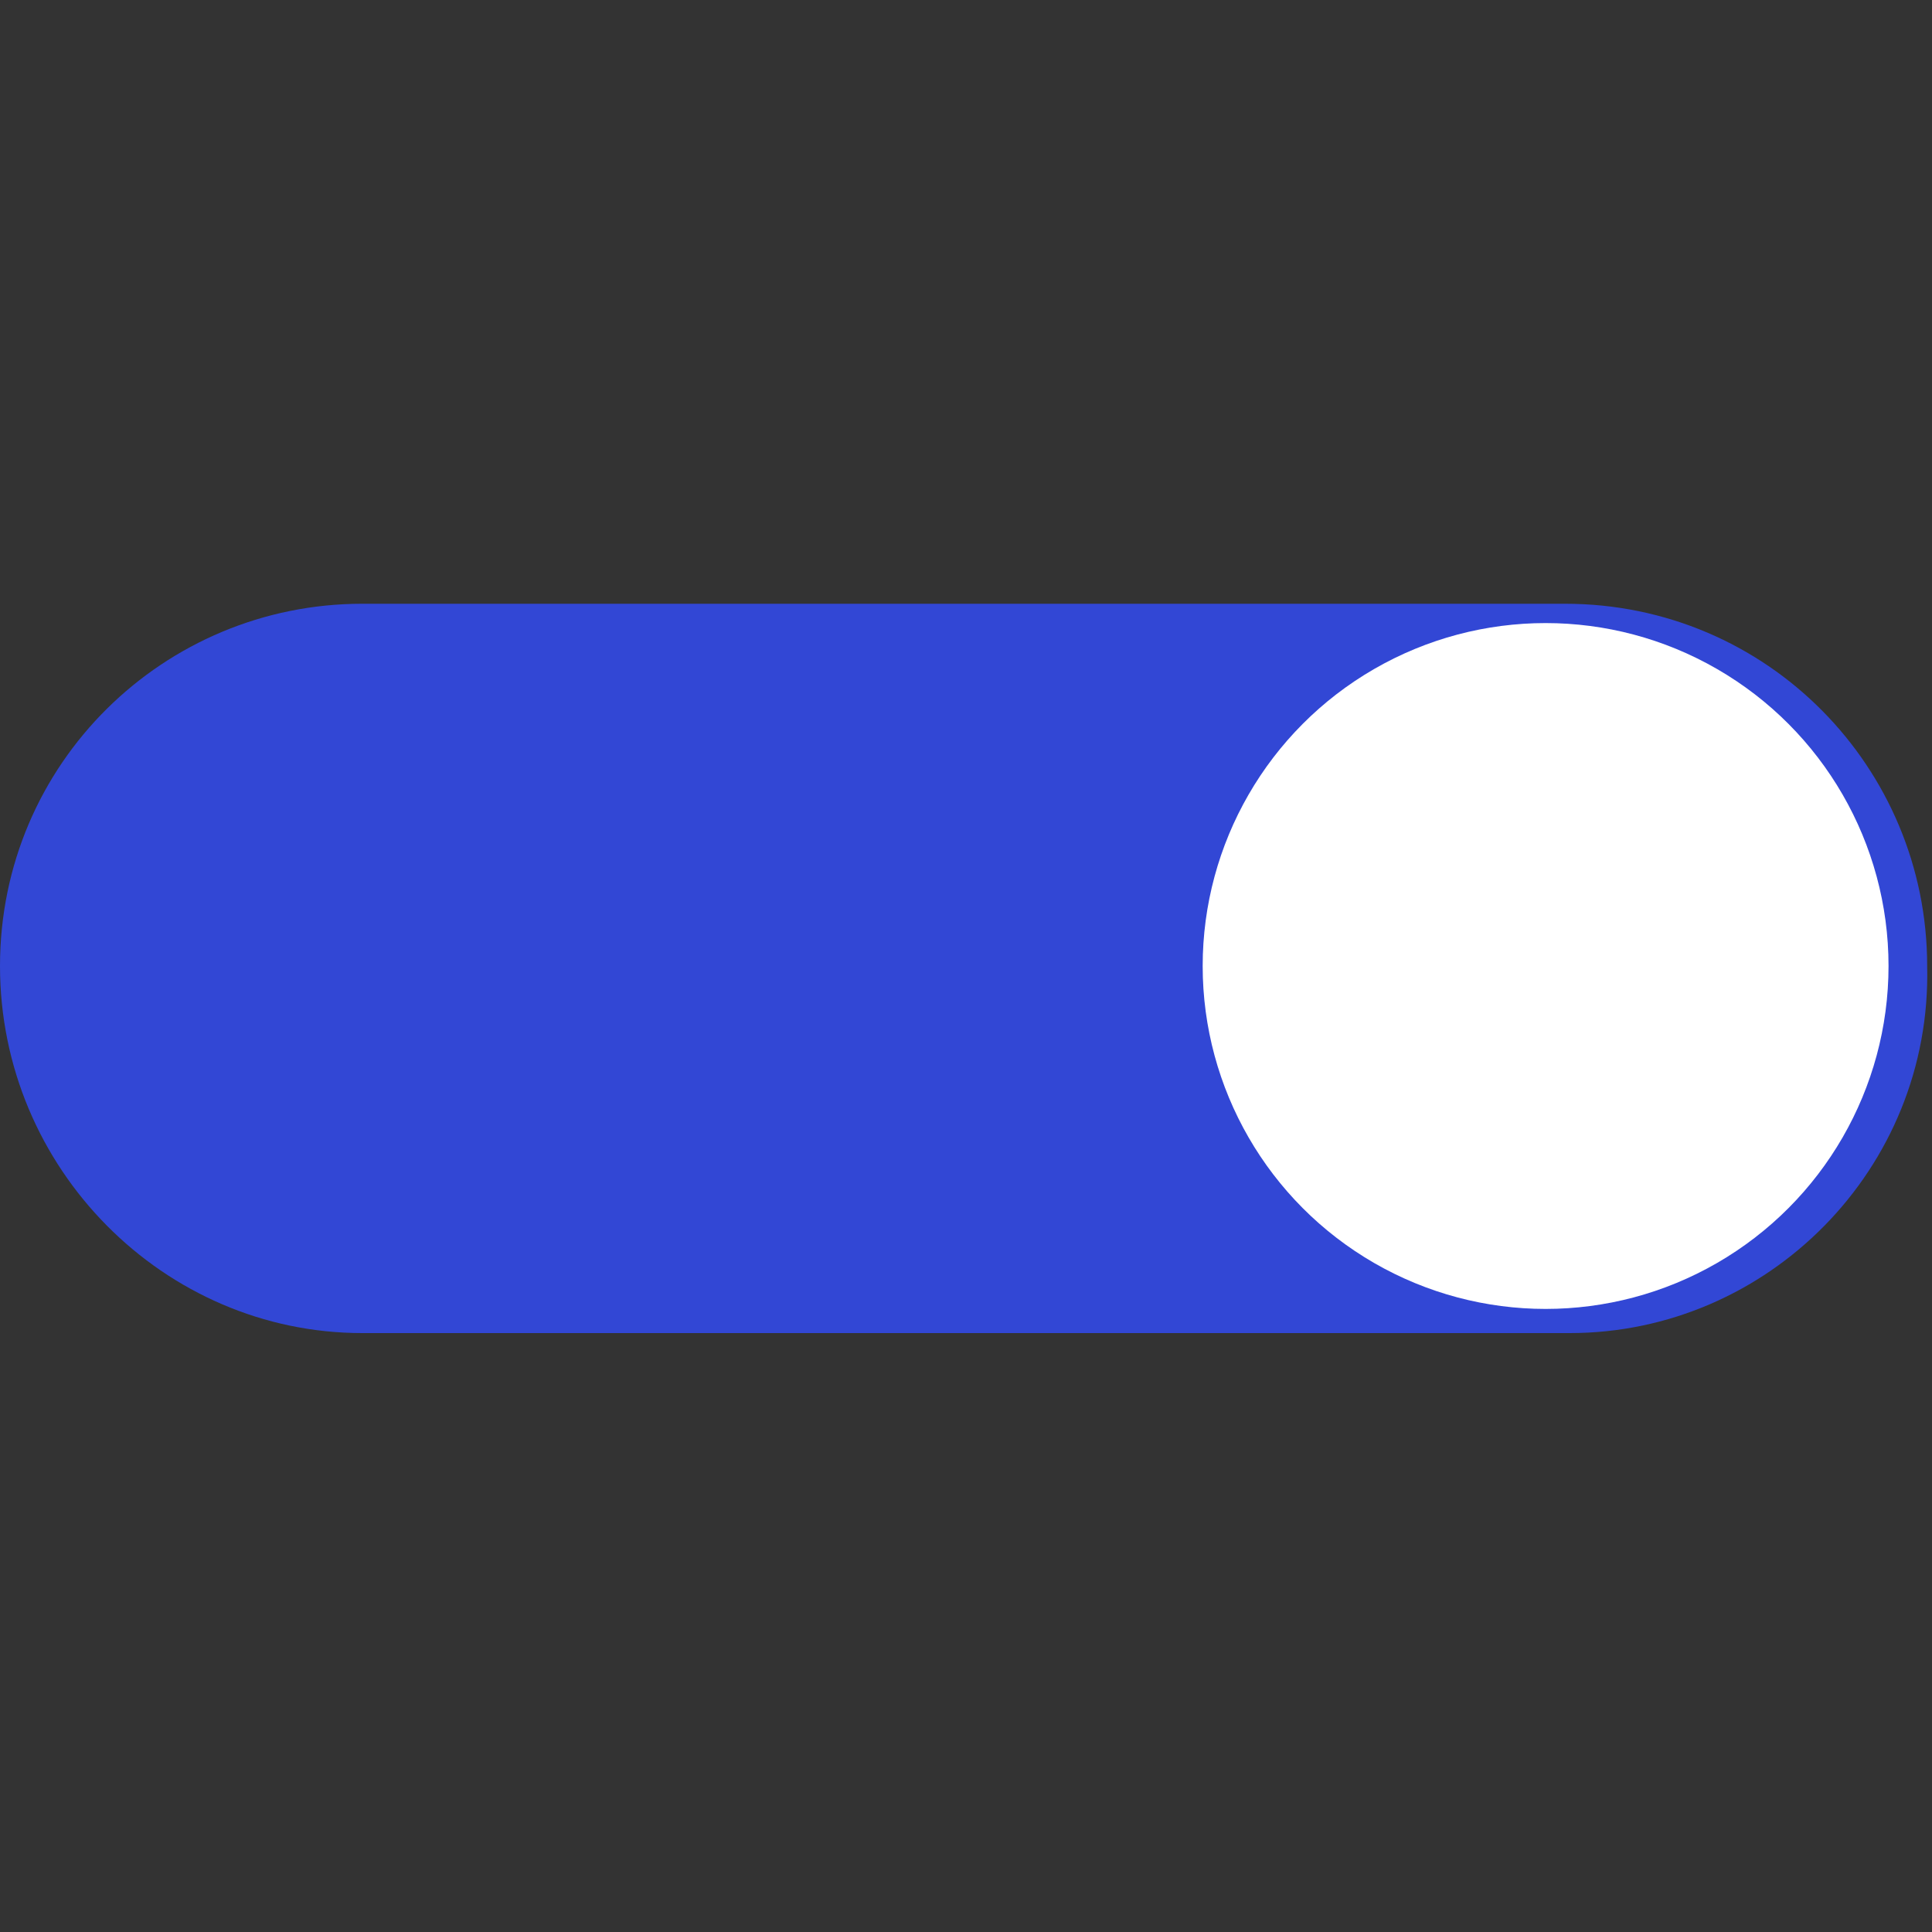 <?xml version="1.0" encoding="utf-8"?>
<!-- Generator: Adobe Illustrator 25.4.1, SVG Export Plug-In . SVG Version: 6.00 Build 0)  -->
<svg version="1.1" id="Layer_1" xmlns="http://www.w3.org/2000/svg" xmlns:xlink="http://www.w3.org/1999/xlink" x="0px" y="0px"
	 viewBox="0 0 40 40" style="enable-background:new 0 0 40 40;" xml:space="preserve">
<rect x="0" y="0" width="40" height="40" fill="#333333" stroke="none"/>
<style type="text/css">
	.st0{fill:#3247d5;}
	.st1{fill:#FFFFFF;}
	.st2{fill:#F40000;}
</style>
<path class="st0" d="M32.5,27.6H7.5C3.4,27.6,0,24.2,0,20v0c0-4.2,3.4-7.5,7.5-7.5h24.9c4.2,0,7.5,3.4,7.5,7.5v0
	C40,24.2,36.6,27.6,32.5,27.6z"/>
<circle class="st1" cx="32" cy="20" r="7.1"/>
</svg>
